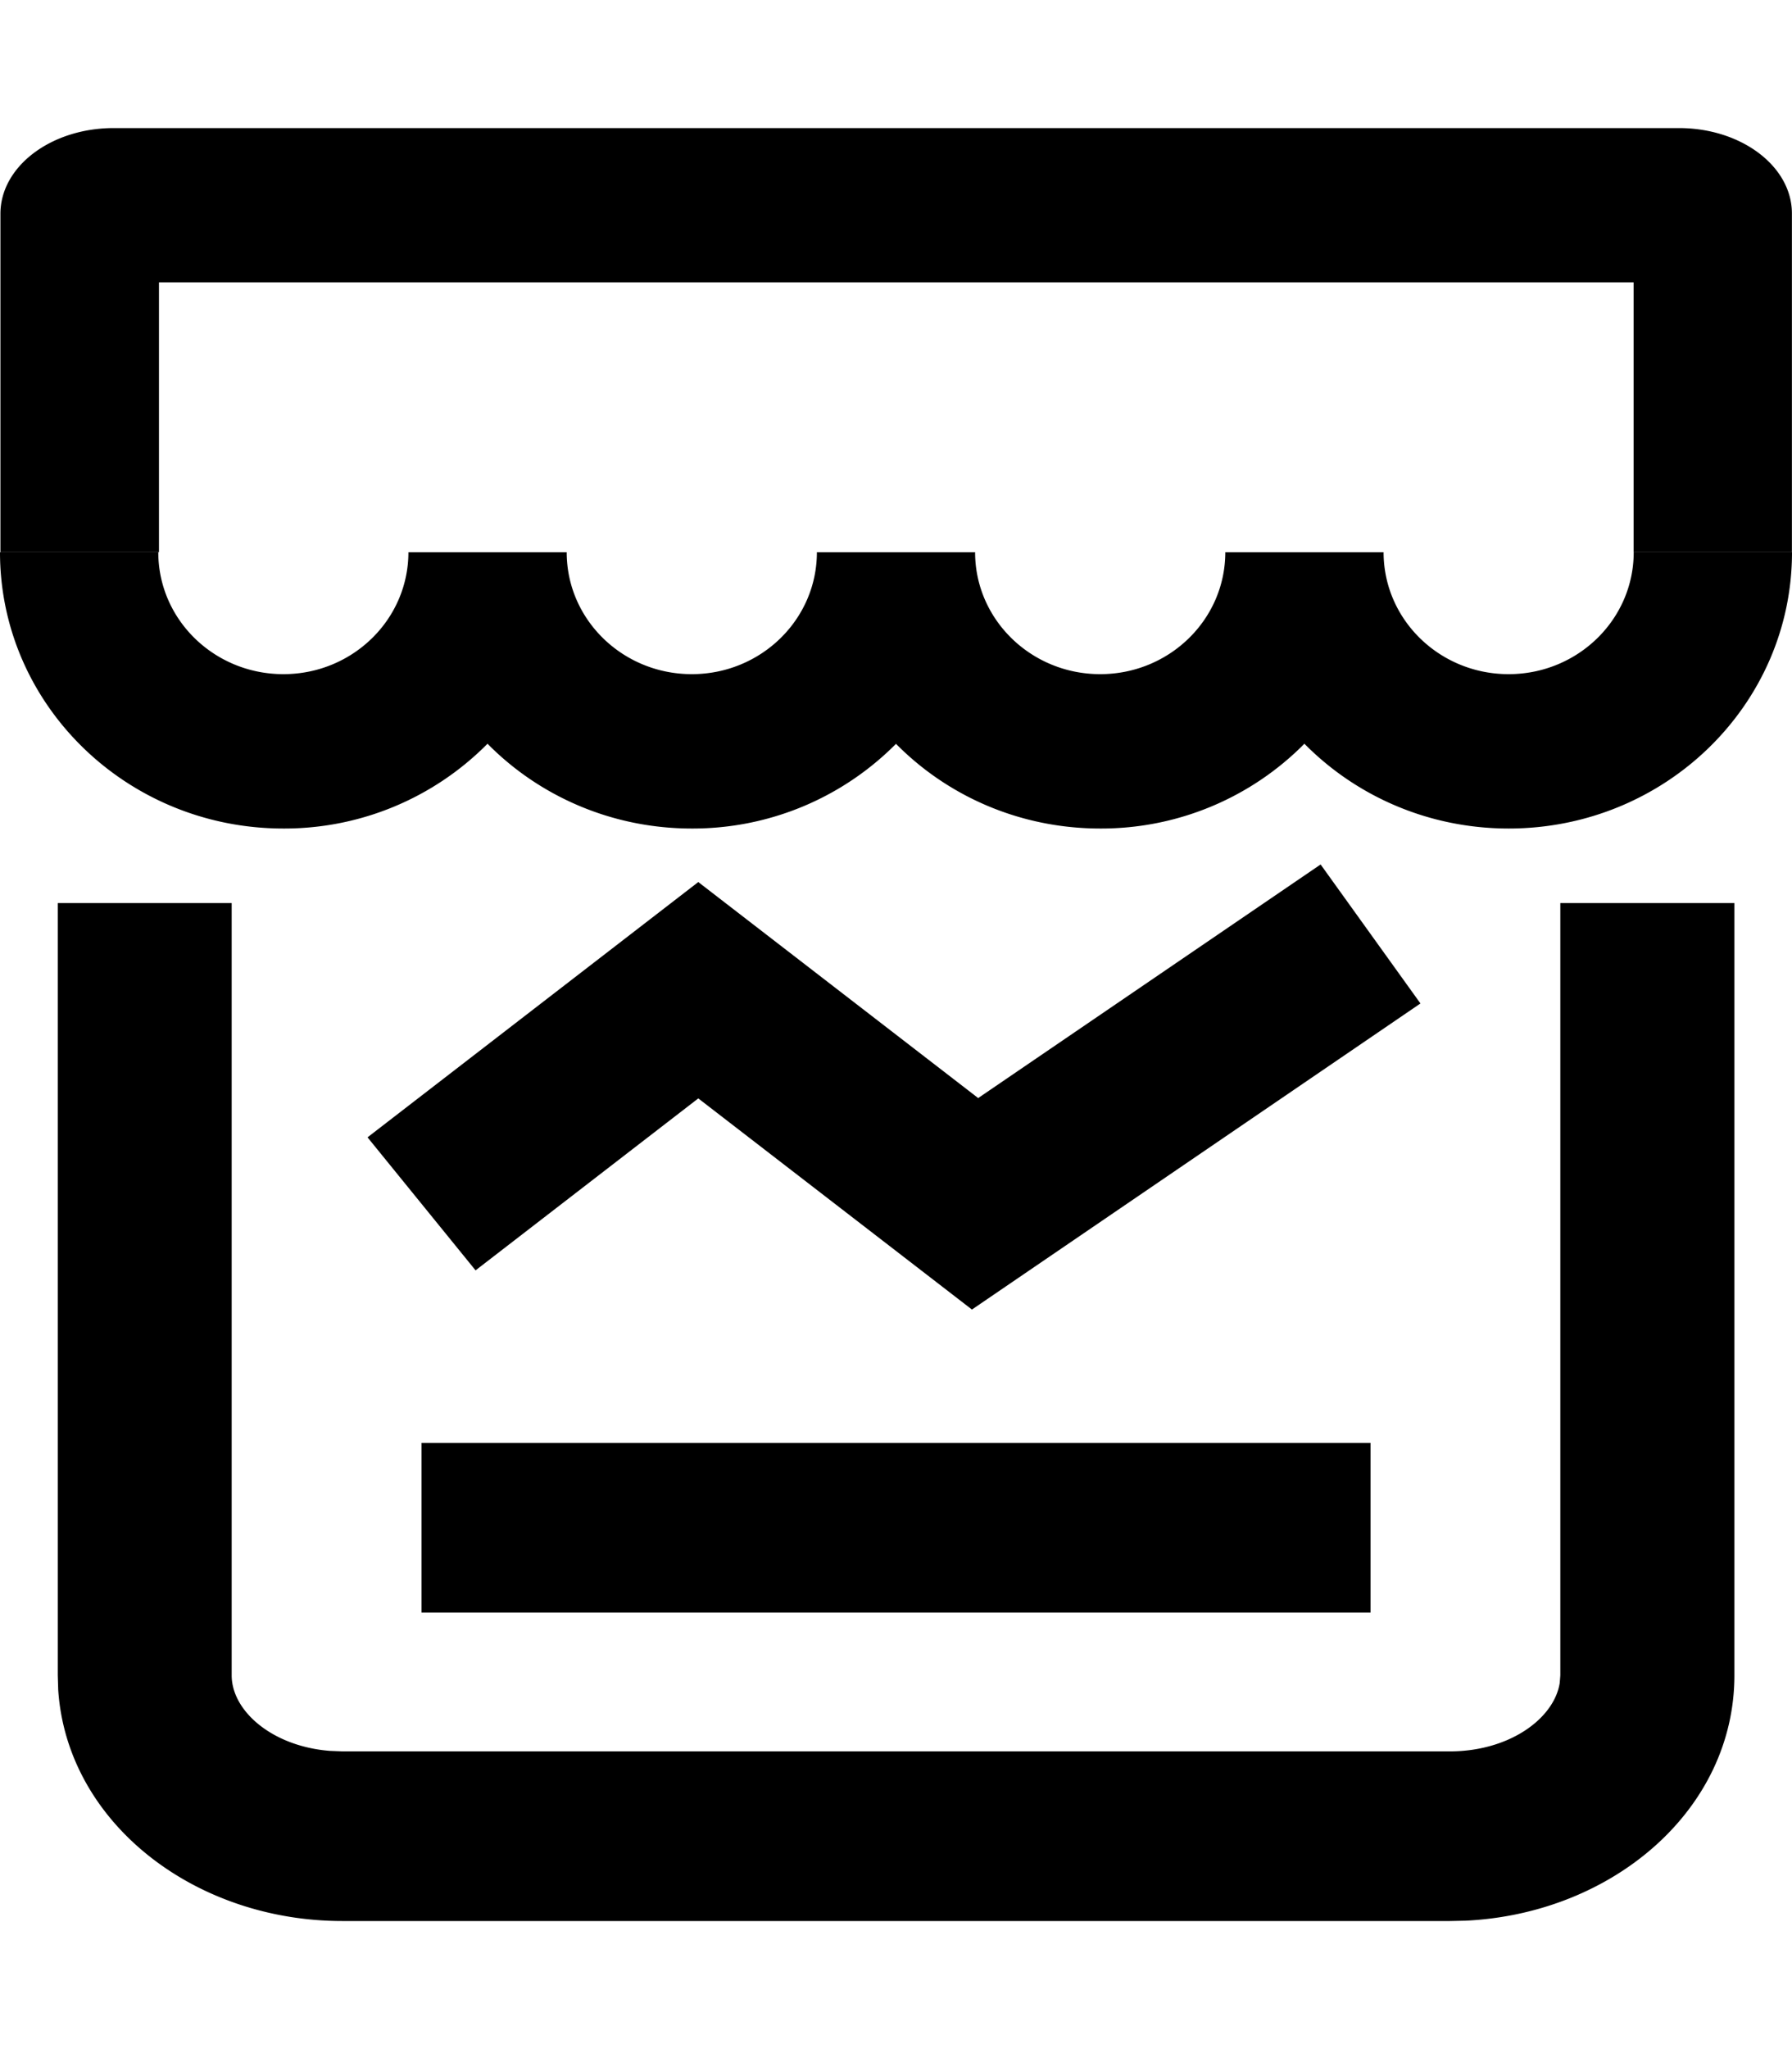 <svg width="21" height="24" xmlns="http://www.w3.org/2000/svg" viewBox="0 0 21 24"><path d="M2.715 10.577v9.045c0 .418.475.832 1.15.885l.148.006h12.975c.703 0 1.224-.386 1.29-.801l.007-.09v-9.045h2.04v9.045c0 1.577-1.428 2.792-3.151 2.874l-.186.004H4.013c-1.744 0-3.23-1.16-3.331-2.71l-.005-.168v-9.045h2.038zM16.061 16.9v1.987H4.94V16.9h11.12zm-.585-6.775l1.17 1.628-5.256 3.585-3.207-2.473-2.61 2.014-1.266-1.558 3.876-2.99 3.28 2.53 4.013-2.736zM1.855 6.468c0 .789.656 1.428 1.466 1.428.81 0 1.465-.64 1.465-1.428h1.855c0 .789.656 1.428 1.466 1.428.81 0 1.466-.64 1.466-1.428h1.854c0 .789.657 1.428 1.466 1.428.81 0 1.466-.64 1.466-1.428h1.855c0 .789.656 1.428 1.465 1.428.81 0 1.466-.64 1.466-1.428H21c0 1.787-1.487 3.236-3.32 3.236-.941 0-1.79-.381-2.394-.993a3.348 3.348 0 01-2.393.993c-.94 0-1.789-.38-2.393-.992a3.354 3.354 0 01-2.393.992c-.94 0-1.79-.381-2.394-.993a3.348 3.348 0 01-2.392.993C1.487 9.704 0 8.255 0 6.468h1.855zM19.675 1.5c.731 0 1.324.448 1.324 1v3.967h-1.855v-3.16H1.863v3.16H.005V2.501C.007 1.948.6 1.5 1.333 1.5h18.343z" fill-rule="evenodd"/></svg>